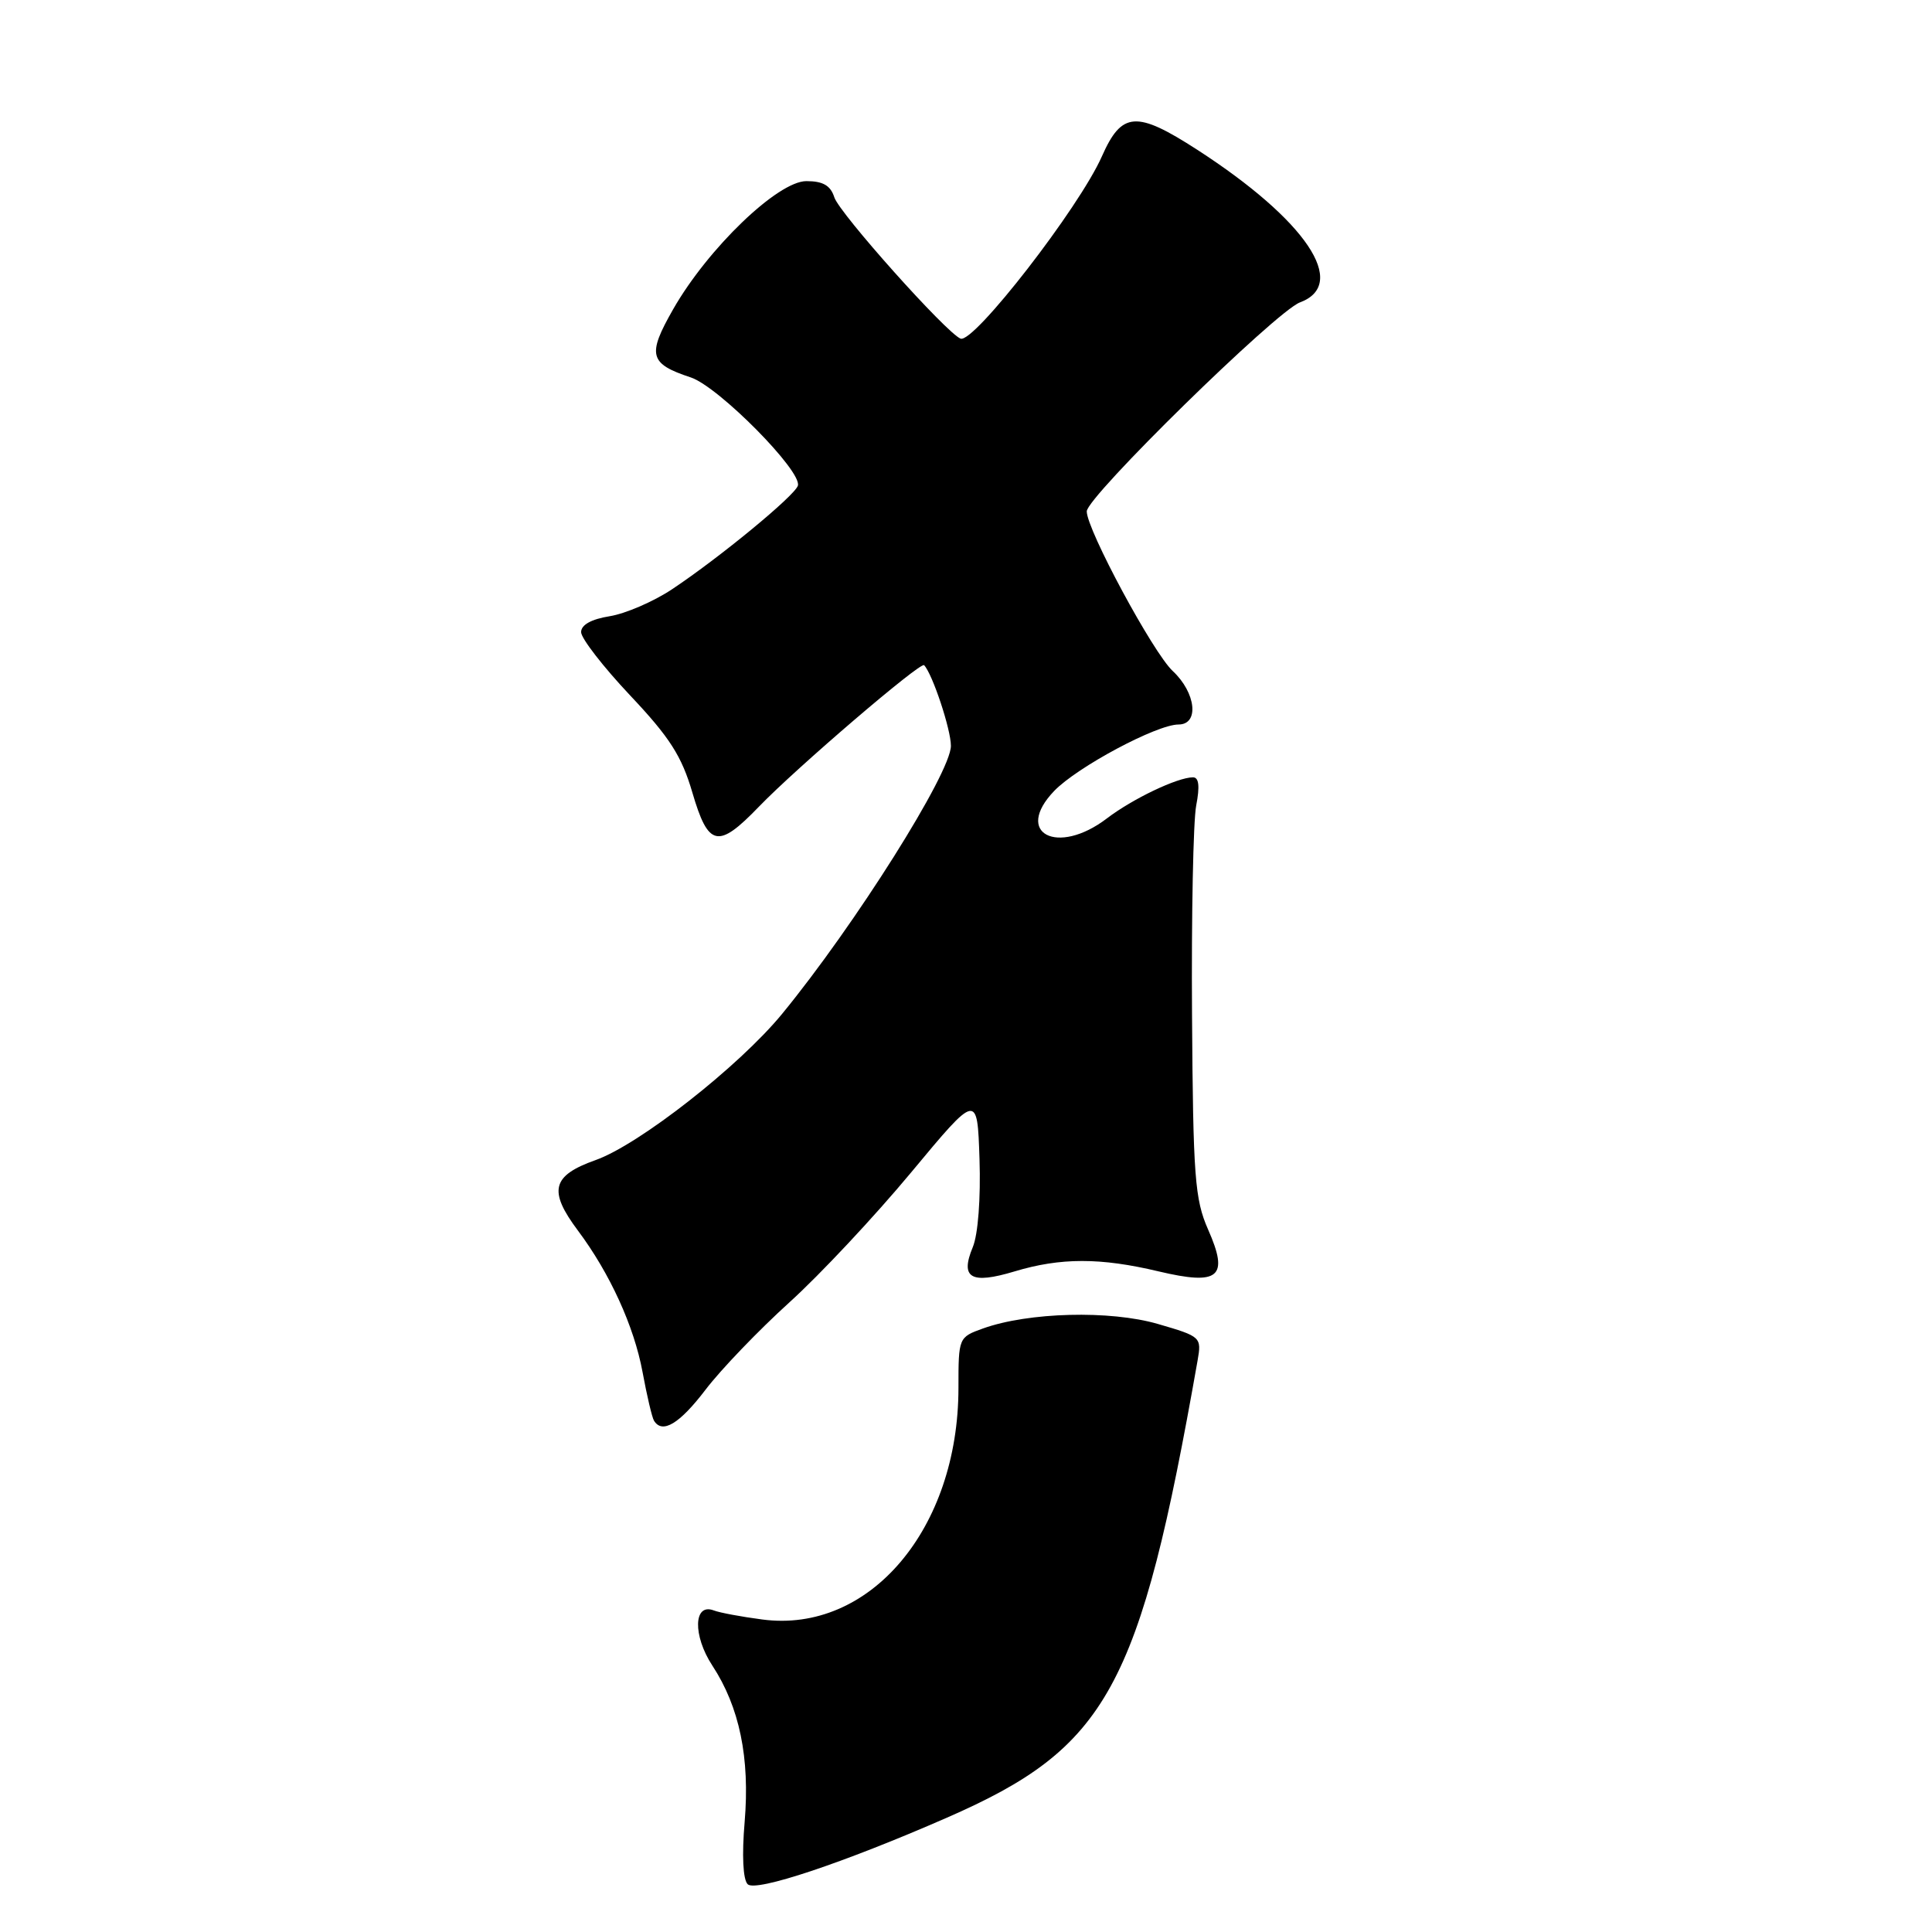 <?xml version="1.0" encoding="UTF-8" standalone="no"?>
<!DOCTYPE svg PUBLIC "-//W3C//DTD SVG 1.1//EN" "http://www.w3.org/Graphics/SVG/1.1/DTD/svg11.dtd" >
<svg xmlns="http://www.w3.org/2000/svg" xmlns:xlink="http://www.w3.org/1999/xlink" version="1.1" viewBox="0 0 256 256">
 <g >
 <path fill="currentColor"
d=" M 125.43 240.87 C 146.77 231.55 151.01 223.83 158.68 180.31 C 159.23 177.17 159.16 177.10 153.42 175.43 C 147.09 173.59 136.27 173.87 130.25 176.03 C 127.02 177.19 127.00 177.24 127.00 183.90 C 127.00 202.58 115.22 216.48 101.00 214.59 C 98.24 214.23 95.35 213.69 94.58 213.39 C 91.89 212.36 91.78 216.71 94.39 220.70 C 97.99 226.19 99.38 232.93 98.67 241.41 C 98.29 245.83 98.45 249.05 99.07 249.67 C 100.13 250.73 111.76 246.85 125.43 240.87 Z  M 93.49 184.14 C 95.53 181.46 100.53 176.26 104.59 172.58 C 108.66 168.90 115.92 161.14 120.74 155.34 C 129.50 144.80 129.50 144.80 129.79 153.59 C 129.96 158.78 129.60 163.56 128.90 165.25 C 127.19 169.36 128.65 170.21 134.43 168.47 C 140.54 166.63 145.81 166.63 153.50 168.46 C 161.55 170.37 162.88 169.25 160.08 162.92 C 158.32 158.92 158.09 155.96 157.95 134.48 C 157.86 121.29 158.11 108.81 158.50 106.75 C 159.00 104.18 158.86 103.00 158.08 103.00 C 156.03 103.00 150.08 105.84 146.66 108.45 C 140.10 113.45 134.30 110.42 139.68 104.81 C 142.72 101.64 153.27 96.00 156.16 96.00 C 158.93 96.00 158.48 91.80 155.40 88.92 C 152.79 86.50 144.00 70.17 144.00 67.76 C 144.00 65.83 169.08 41.26 172.25 40.07 C 178.77 37.65 173.05 29.16 158.62 19.83 C 150.58 14.64 148.64 14.77 146.01 20.71 C 143.00 27.52 129.02 45.55 127.28 44.87 C 125.42 44.14 111.21 28.25 110.55 26.14 C 110.05 24.58 109.05 24.00 106.85 24.00 C 103.07 24.00 93.81 32.90 89.20 40.97 C 85.73 47.05 86.02 48.19 91.53 50.01 C 95.20 51.22 106.34 62.48 105.72 64.36 C 105.28 65.71 95.36 73.88 89.05 78.08 C 86.60 79.71 82.89 81.31 80.80 81.65 C 78.36 82.04 77.00 82.79 77.00 83.76 C 77.00 84.58 79.92 88.35 83.49 92.14 C 88.73 97.69 90.32 100.17 91.74 105.01 C 93.86 112.24 95.14 112.51 100.55 106.90 C 105.47 101.79 121.99 87.64 122.45 88.14 C 123.57 89.33 126.00 96.65 126.00 98.83 C 126.00 102.40 113.30 122.56 103.62 134.36 C 97.93 141.29 84.68 151.68 78.91 153.72 C 73.12 155.78 72.62 157.77 76.58 163.06 C 80.80 168.70 84.02 175.74 85.14 181.80 C 85.72 184.94 86.40 187.84 86.66 188.25 C 87.76 190.04 90.04 188.67 93.49 184.14 Z "/>
</g>
</svg>